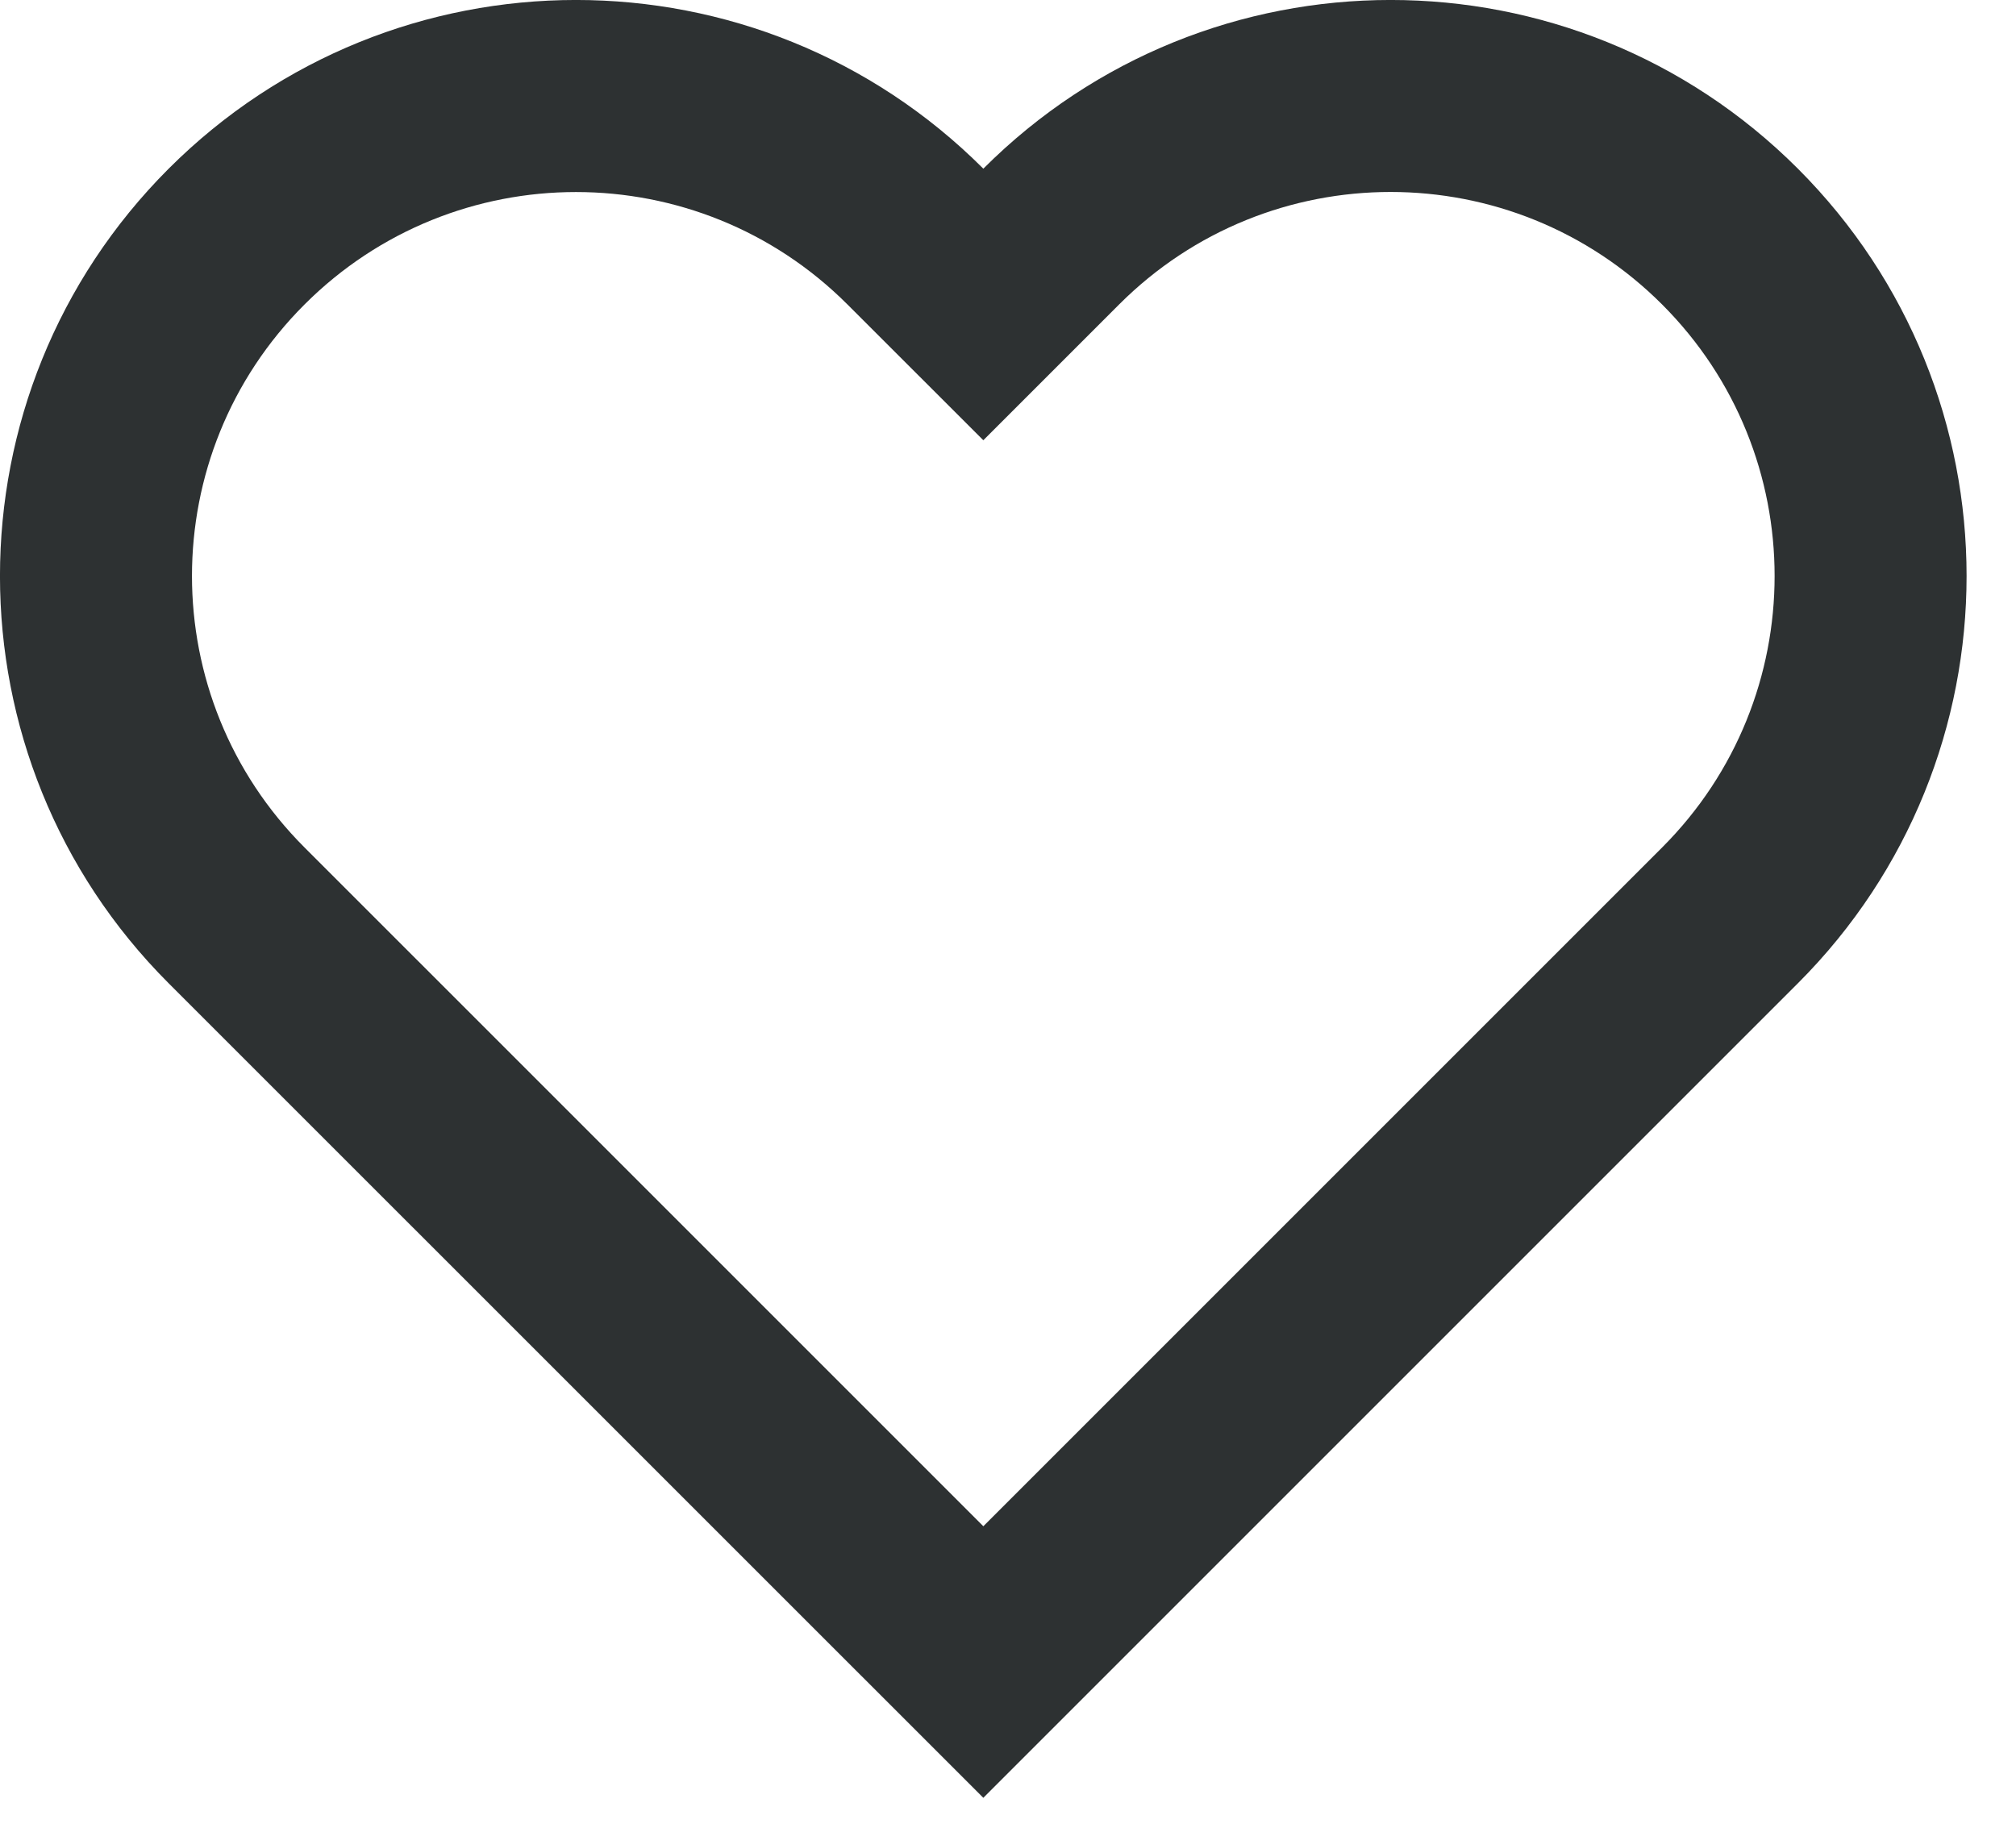 <svg width="21" height="19" viewBox="0 0 21 19" fill="none" xmlns="http://www.w3.org/2000/svg">
<path fill-rule="evenodd" clip-rule="evenodd" d="M10.243 1.757C12.586 -0.586 16.385 -0.586 18.728 1.757C21.071 4.101 21.071 7.899 18.728 10.243L10.243 18.728L1.757 10.243C-0.586 7.9 -0.586 4.101 1.757 1.757C4.101 -0.586 7.899 -0.586 10.243 1.757ZM17.314 3.172C15.752 1.609 13.219 1.609 11.657 3.172L10.243 4.586L8.828 3.172C7.266 1.61 4.734 1.61 3.172 3.172C1.609 4.734 1.609 7.266 3.172 8.828L10.243 15.899L17.314 8.828C18.876 7.266 18.876 4.734 17.314 3.172Z" fill="#2D3132"/>
</svg>

